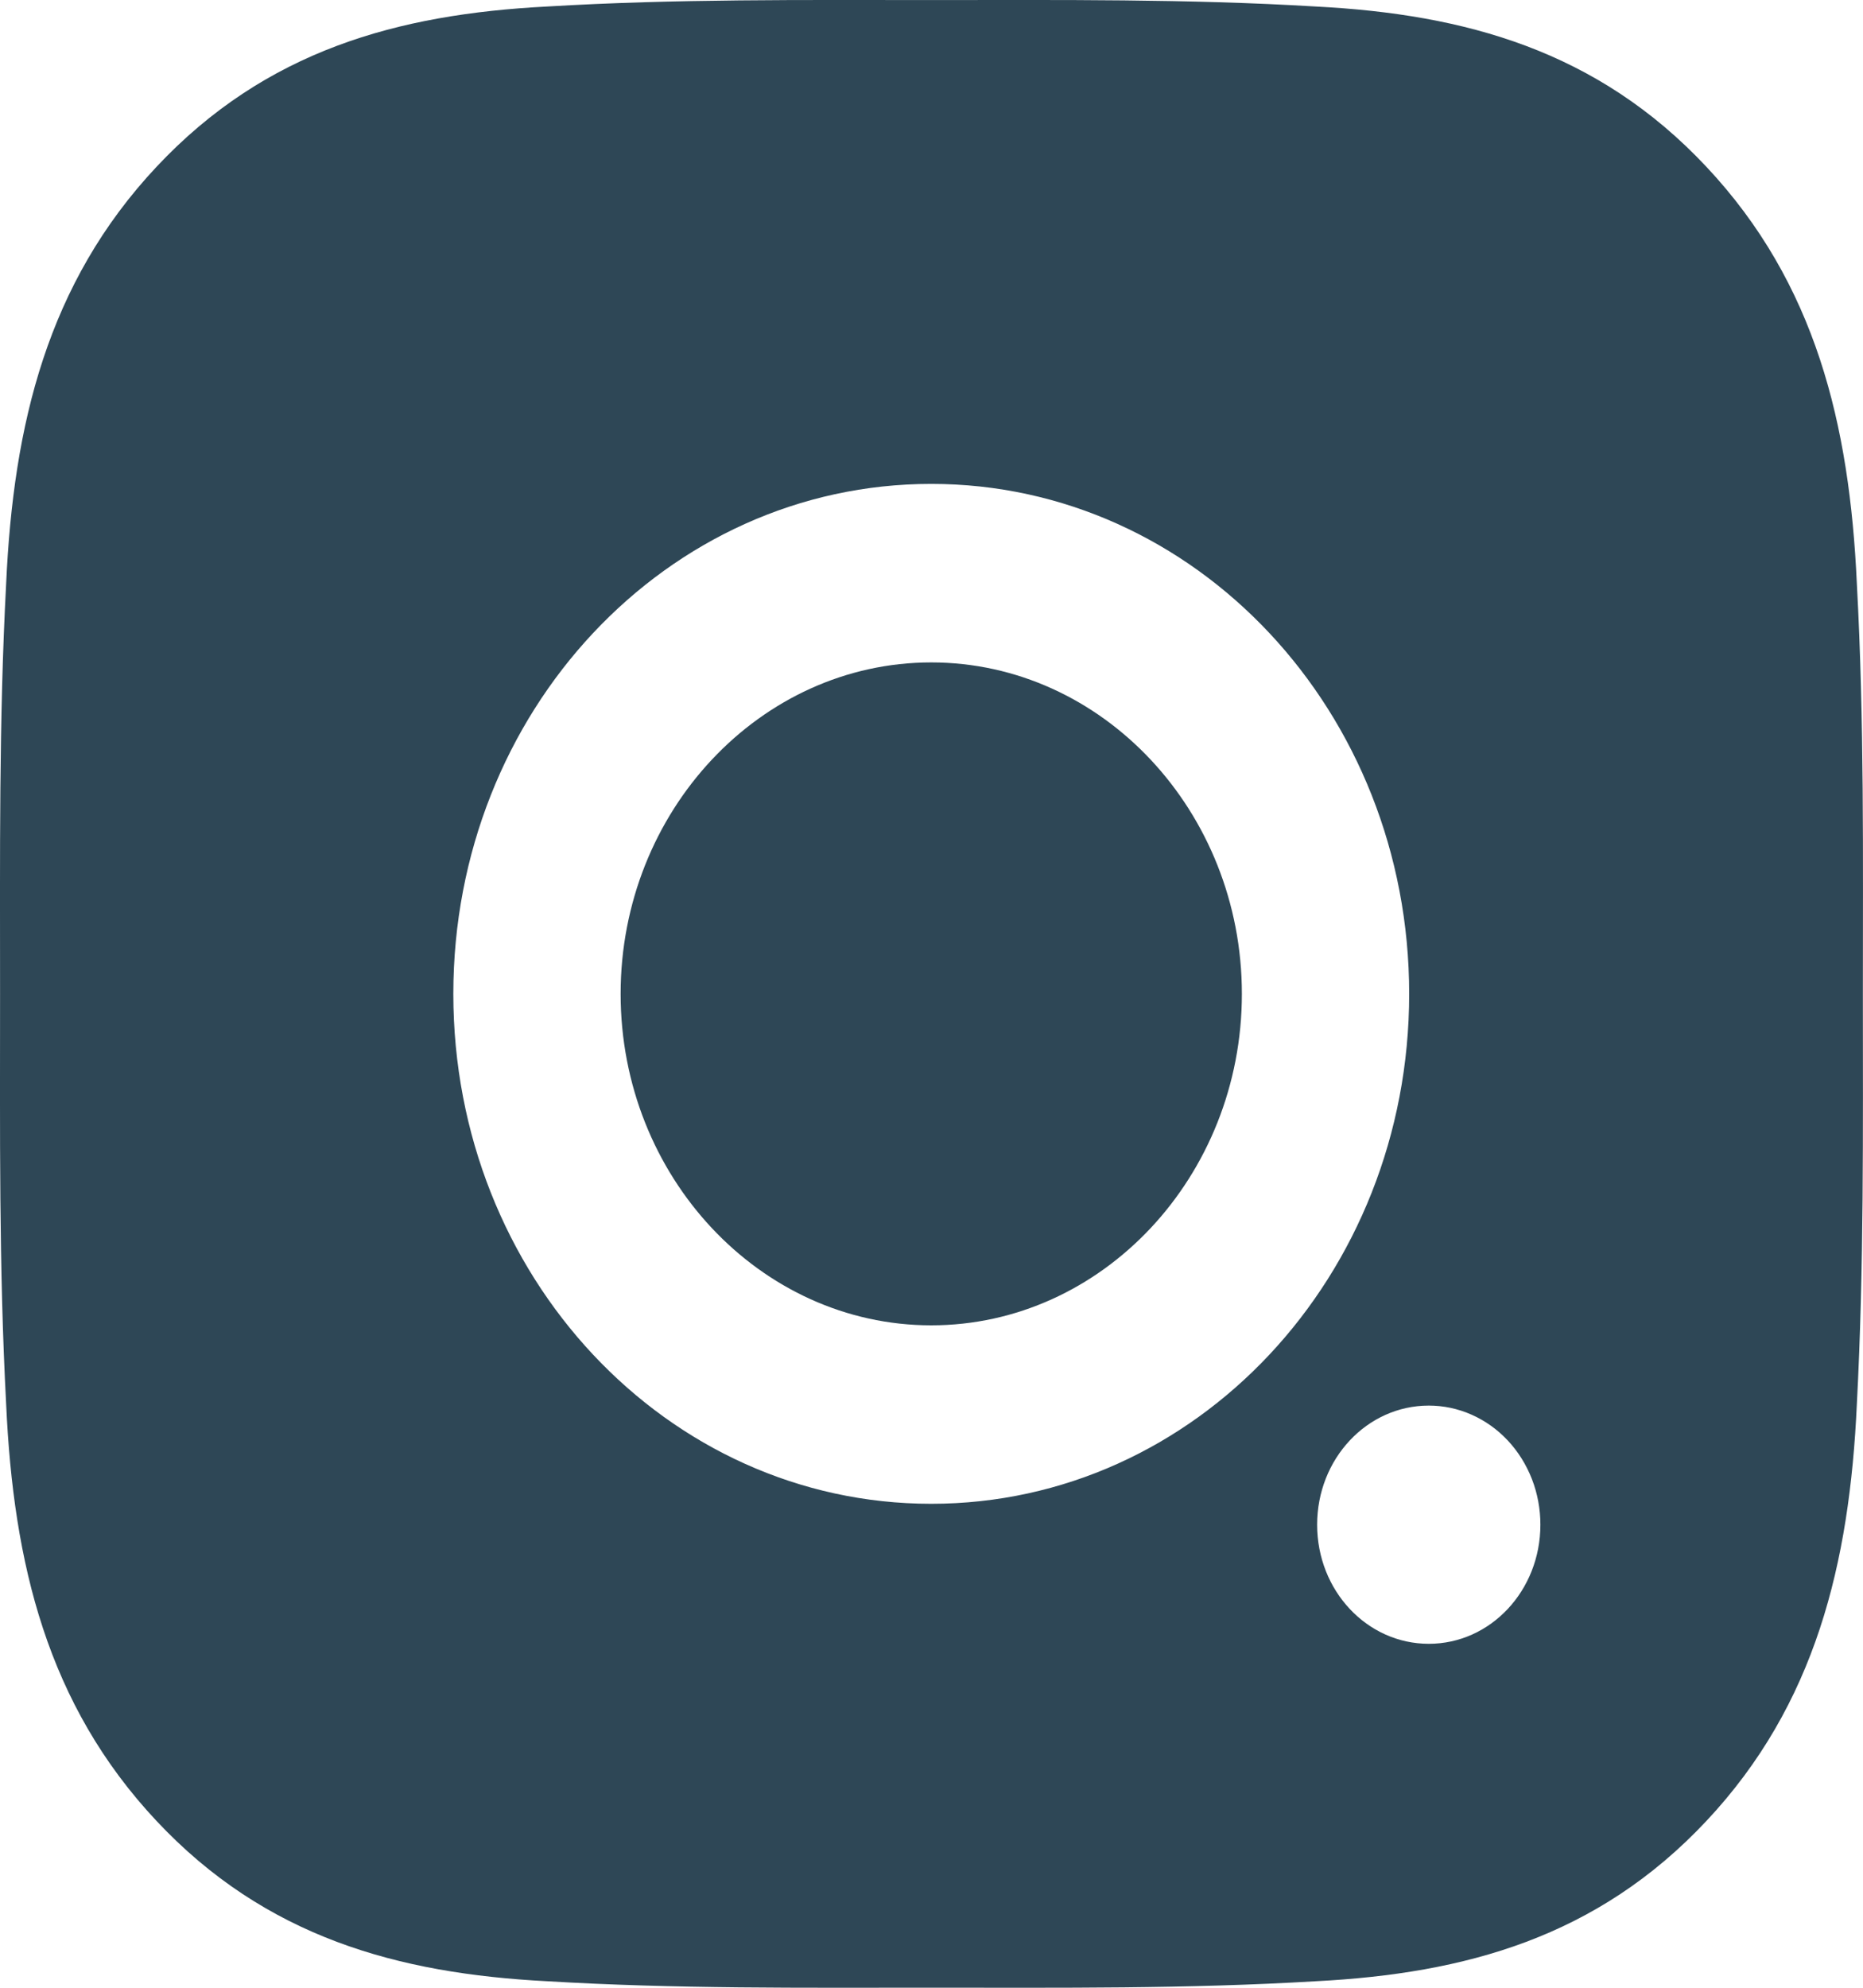 <svg width="30" height="32" viewBox="0 0 30 32" fill="none" xmlns="http://www.w3.org/2000/svg">
<path d="M14.996 21.336C12.242 21.336 9.994 18.938 9.994 16C9.994 13.062 12.242 10.664 14.996 10.664C17.75 10.664 19.998 13.062 19.998 16C19.998 18.938 17.75 21.336 14.996 21.336ZM29.998 16C29.998 18.209 30.017 20.399 29.901 22.605C29.784 25.166 29.237 27.44 27.48 29.313C25.721 31.19 23.593 31.771 21.191 31.895C19.12 32.019 17.067 31.999 15 31.999C12.928 31.999 10.876 32.019 8.808 31.895C6.407 31.771 4.275 31.186 2.519 29.313C0.759 27.436 0.215 25.166 0.099 22.605C-0.018 20.395 0.001 18.206 0.001 16C0.001 13.794 -0.018 11.601 0.099 9.396C0.215 6.834 0.763 4.56 2.519 2.687C4.279 0.81 6.407 0.229 8.808 0.105C10.88 -0.019 12.932 0.001 15 0.001C17.071 0.001 19.124 -0.019 21.191 0.105C23.593 0.229 25.724 0.814 27.48 2.687C29.24 4.564 29.784 6.834 29.901 9.396C30.021 11.601 29.998 13.79 29.998 16ZM14.996 7.79C10.737 7.79 7.3 11.457 7.3 16C7.3 20.543 10.737 24.209 14.996 24.209C19.255 24.209 22.692 20.543 22.692 16C22.692 11.457 19.255 7.79 14.996 7.79ZM23.008 22.628C22.013 22.628 21.21 23.485 21.21 24.546C21.21 25.607 22.013 26.463 23.008 26.463C24.002 26.463 24.805 25.607 24.805 24.546C24.805 24.294 24.759 24.044 24.669 23.812C24.578 23.579 24.446 23.367 24.279 23.189C24.112 23.011 23.914 22.87 23.696 22.774C23.477 22.677 23.244 22.628 23.008 22.628Z" fill="#2E4756"/>
</svg>
